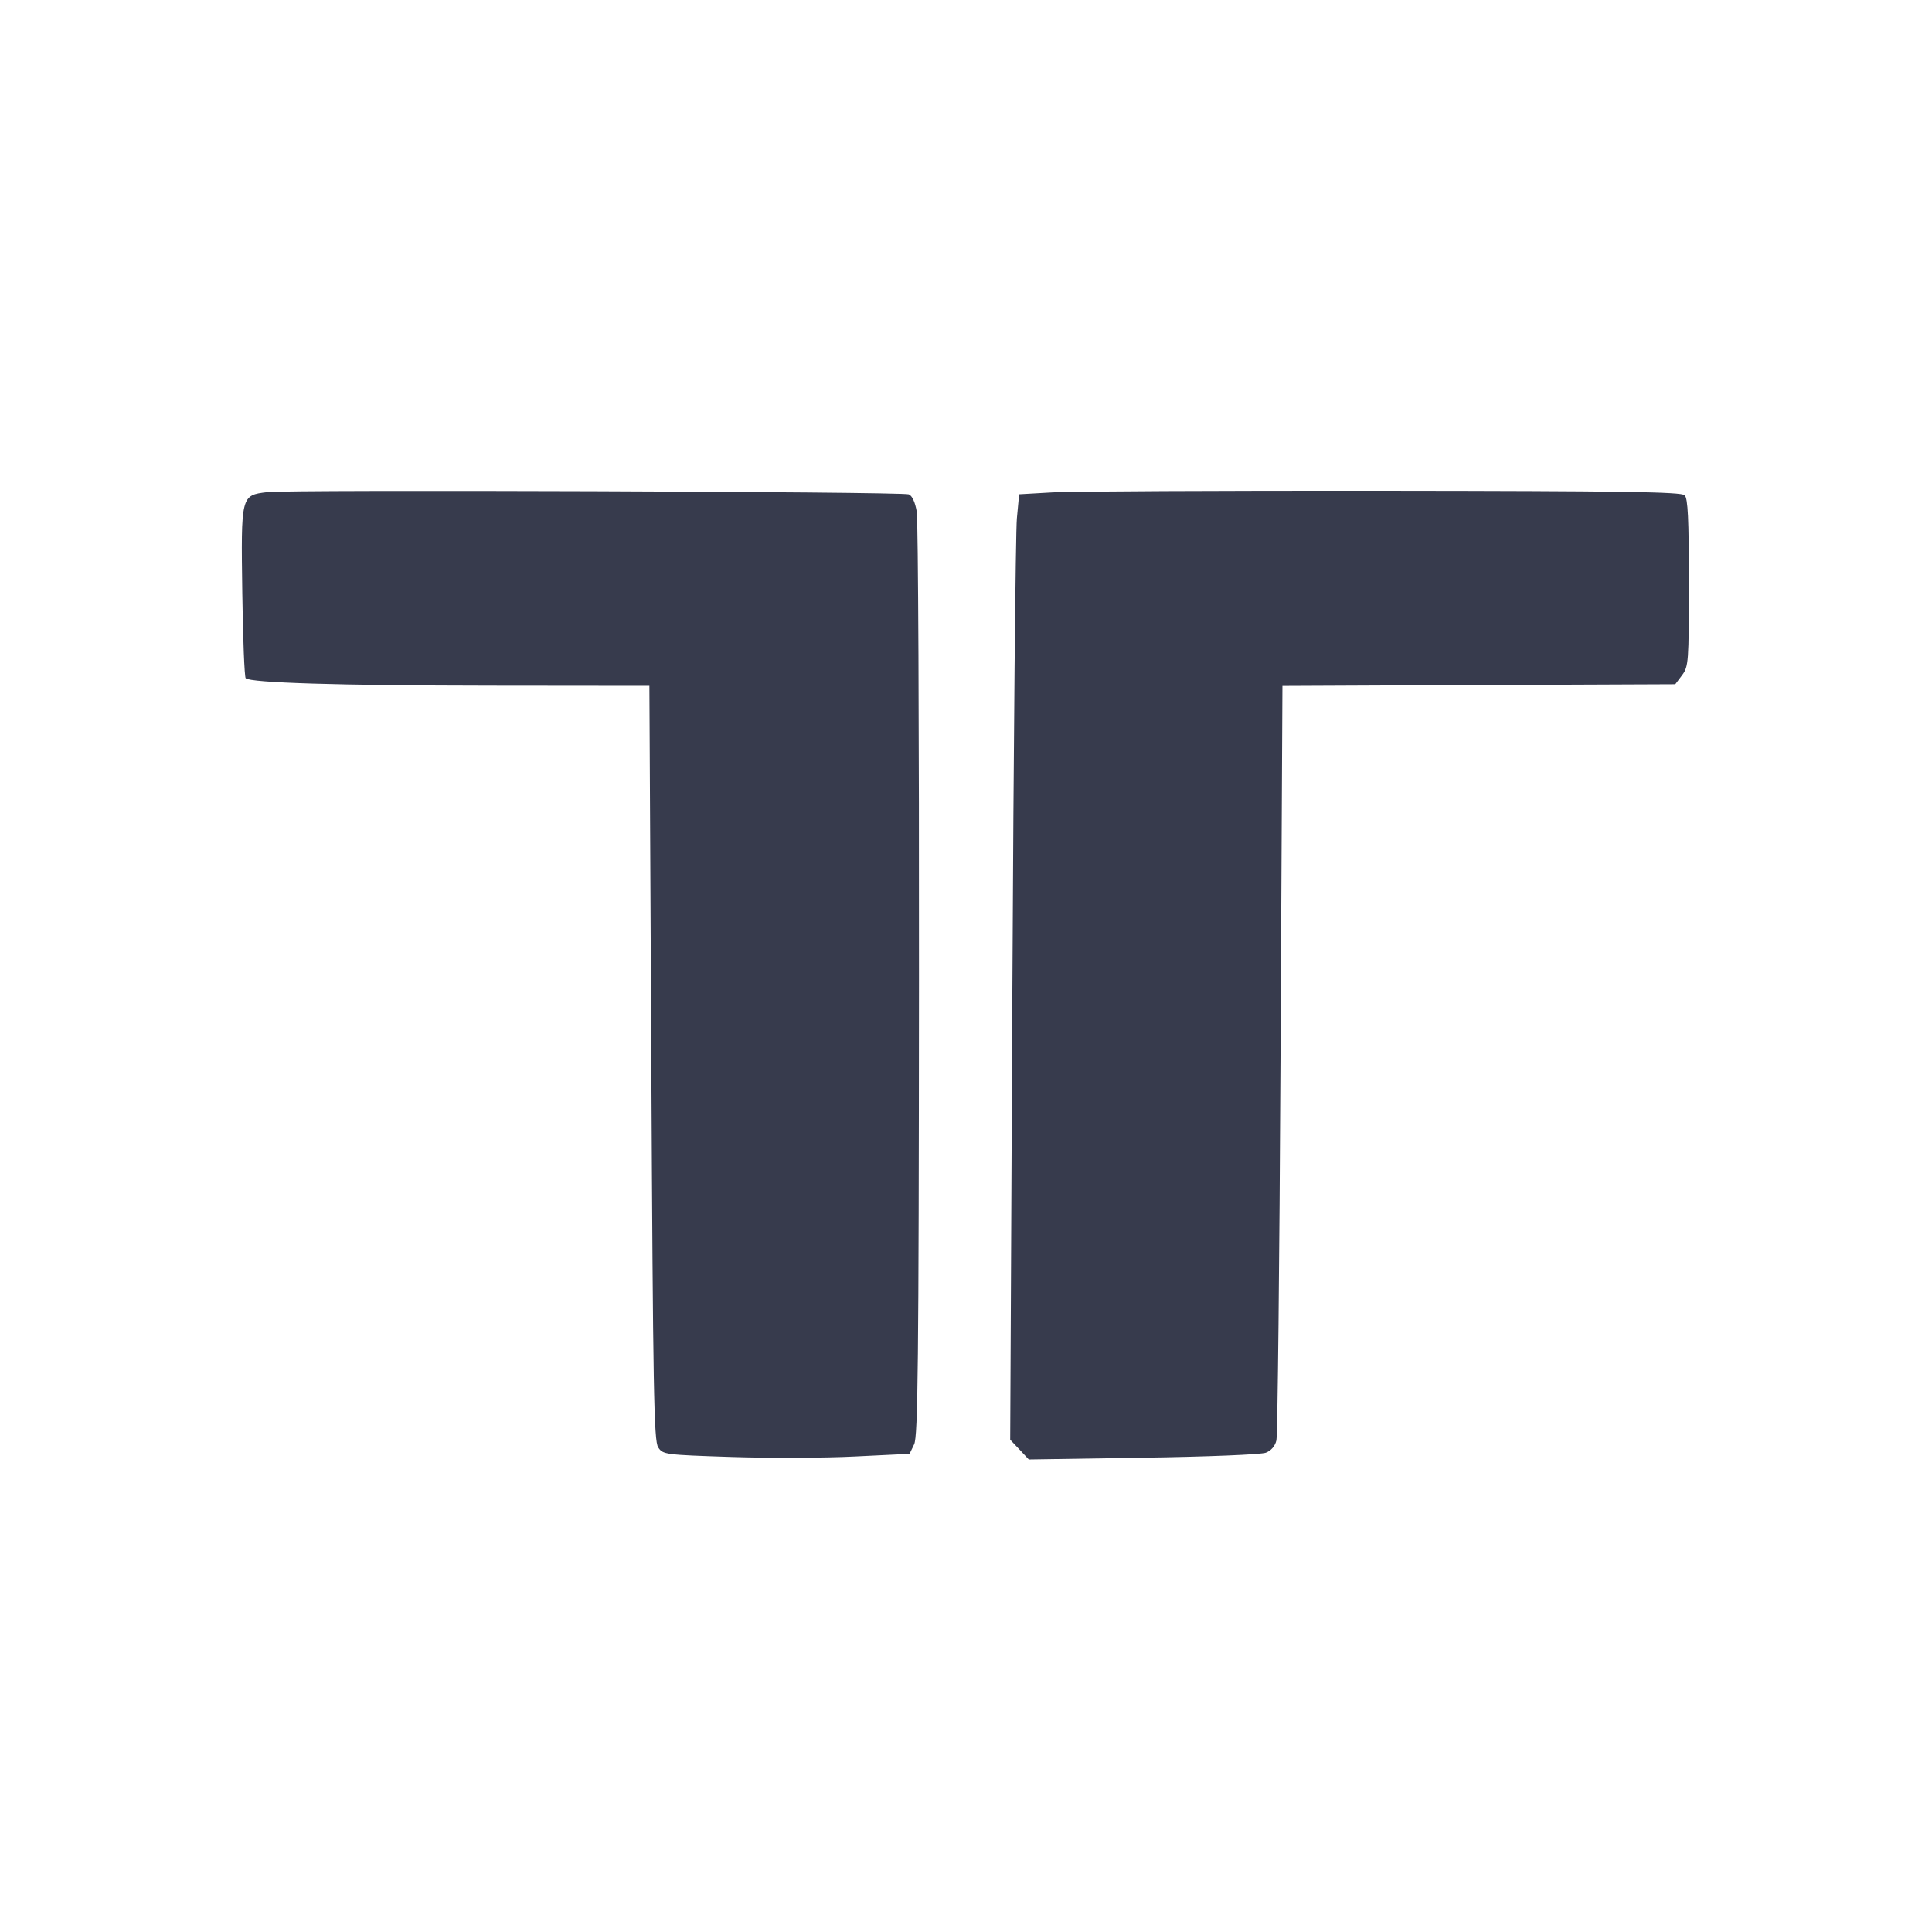 <svg width="24" height="24" viewBox="0 0 24 24" fill="none" xmlns="http://www.w3.org/2000/svg"><path d="M3.321 6.113 C 2.992 6.153,2.993 6.148,3.010 7.369 C 3.018 7.935,3.037 8.410,3.052 8.425 C 3.109 8.482,4.211 8.516,6.104 8.518 L 8.067 8.520 8.091 13.204 C 8.112 17.278,8.123 17.899,8.176 17.979 C 8.234 18.069,8.258 18.072,9.088 18.099 C 9.557 18.114,10.246 18.112,10.620 18.093 L 11.299 18.060 11.356 17.942 C 11.403 17.842,11.413 16.954,11.416 12.182 C 11.418 9.079,11.406 6.456,11.388 6.354 C 11.368 6.238,11.331 6.157,11.289 6.141 C 11.198 6.107,3.597 6.080,3.321 6.113 M13.080 6.116 L 12.660 6.140 12.632 6.440 C 12.616 6.605,12.591 9.248,12.576 12.312 L 12.549 17.885 12.665 18.007 L 12.780 18.130 14.200 18.108 C 15.004 18.096,15.665 18.069,15.725 18.046 C 15.790 18.021,15.840 17.964,15.856 17.893 C 15.871 17.831,15.894 15.697,15.907 13.150 L 15.931 8.521 18.371 8.510 L 20.811 8.500 20.896 8.387 C 20.976 8.279,20.980 8.229,20.980 7.239 C 20.980 6.443,20.968 6.192,20.928 6.152 C 20.886 6.110,20.157 6.099,17.188 6.096 C 15.160 6.094,13.311 6.103,13.080 6.116 " fill="#373B4D" stroke="none" fill-rule="evenodd"></path></svg>